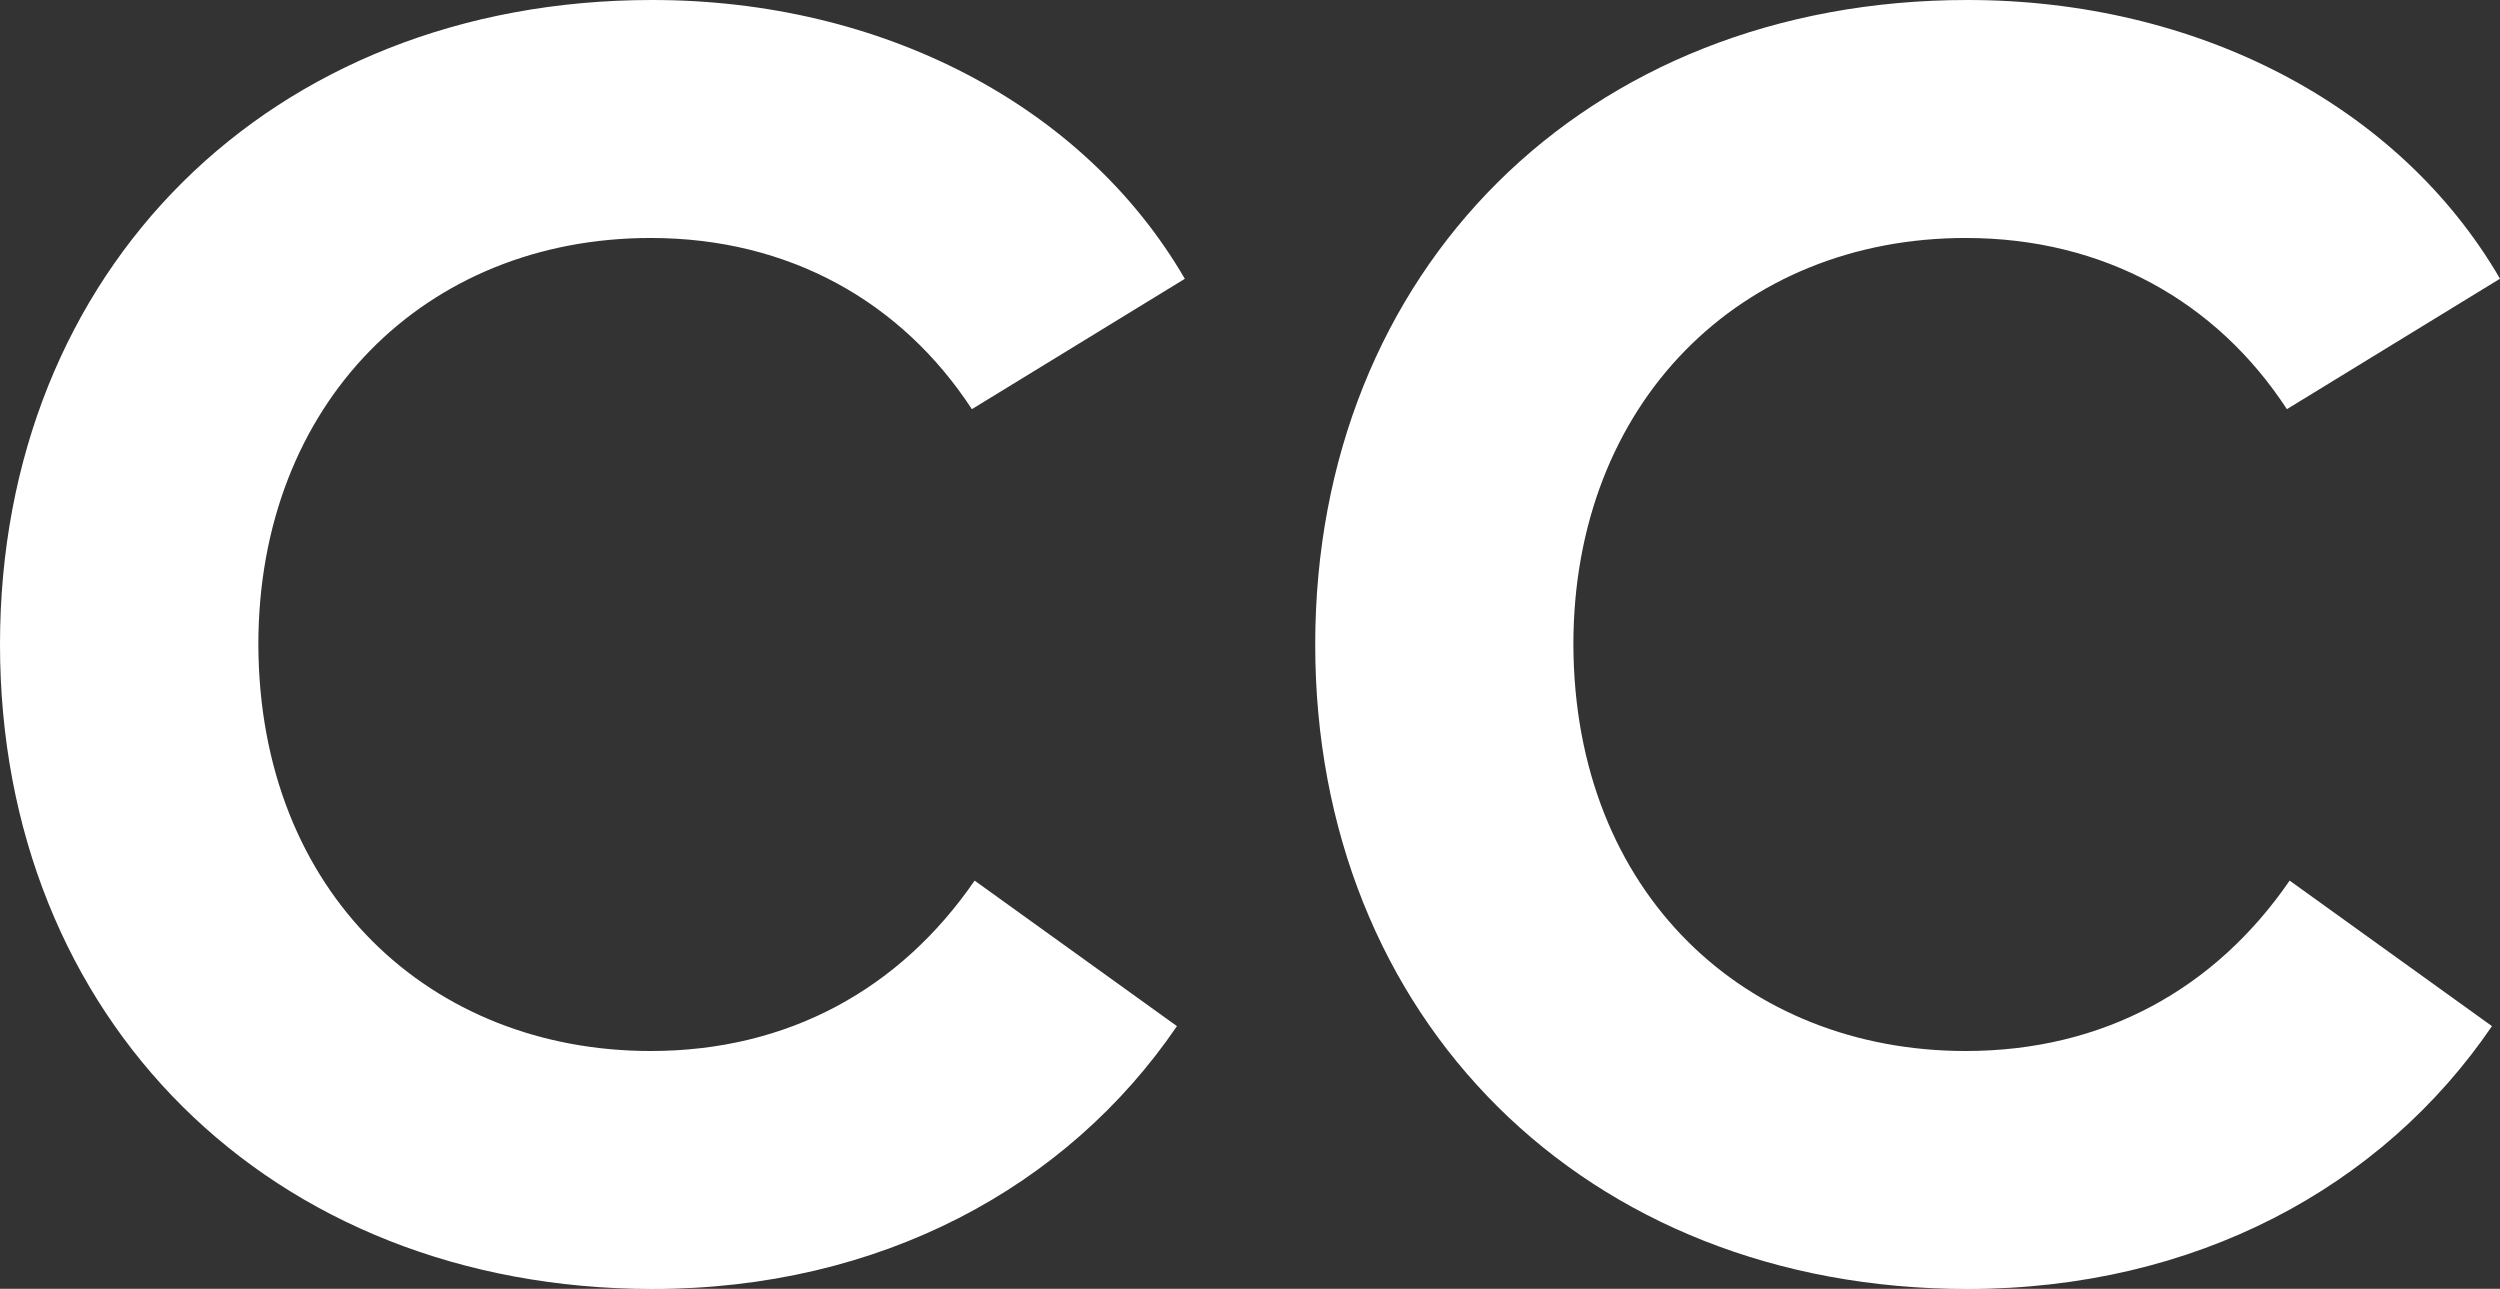 <?xml version="1.0" encoding="UTF-8"?><svg xmlns="http://www.w3.org/2000/svg" viewBox="0 0 127.64 65.8"><rect x="0" y="0" width="127.64" height="65.8" fill="#333333" stroke="none"/><defs><style>.d{fill:#fff;}</style></defs><g id="a"/><g id="b"><g id="c"><g><path class="d" d="M60.5,14.23l-10.88,6.66c-3.58-5.48-9.33-8.74-16.4-8.74-11.51,0-20.03,8.43-20.03,20.76,.04,12.73,8.83,20.75,20.03,20.75,7.03,0,12.74-3.17,16.54-8.7l10.33,7.43c-5.62,8.25-15.18,13.42-26.78,13.42C13.78,65.8,0,51.98,0,32.9S13.78,0,33.3,0c11.7,0,22.03,5.35,27.19,14.23Z"/><path class="d" d="M127.64,14.23l-10.88,6.66c-3.58-5.48-9.33-8.74-16.4-8.74-11.51,0-20.03,8.43-20.03,20.76,.04,12.73,8.83,20.75,20.03,20.75,7.03,0,12.74-3.17,16.54-8.7l10.33,7.43c-5.62,8.25-15.18,13.42-26.78,13.42-19.53,0-33.3-13.82-33.3-32.9S80.92,0,100.45,0c11.7,0,22.03,5.35,27.19,14.23Z"/></g></g></g></svg>